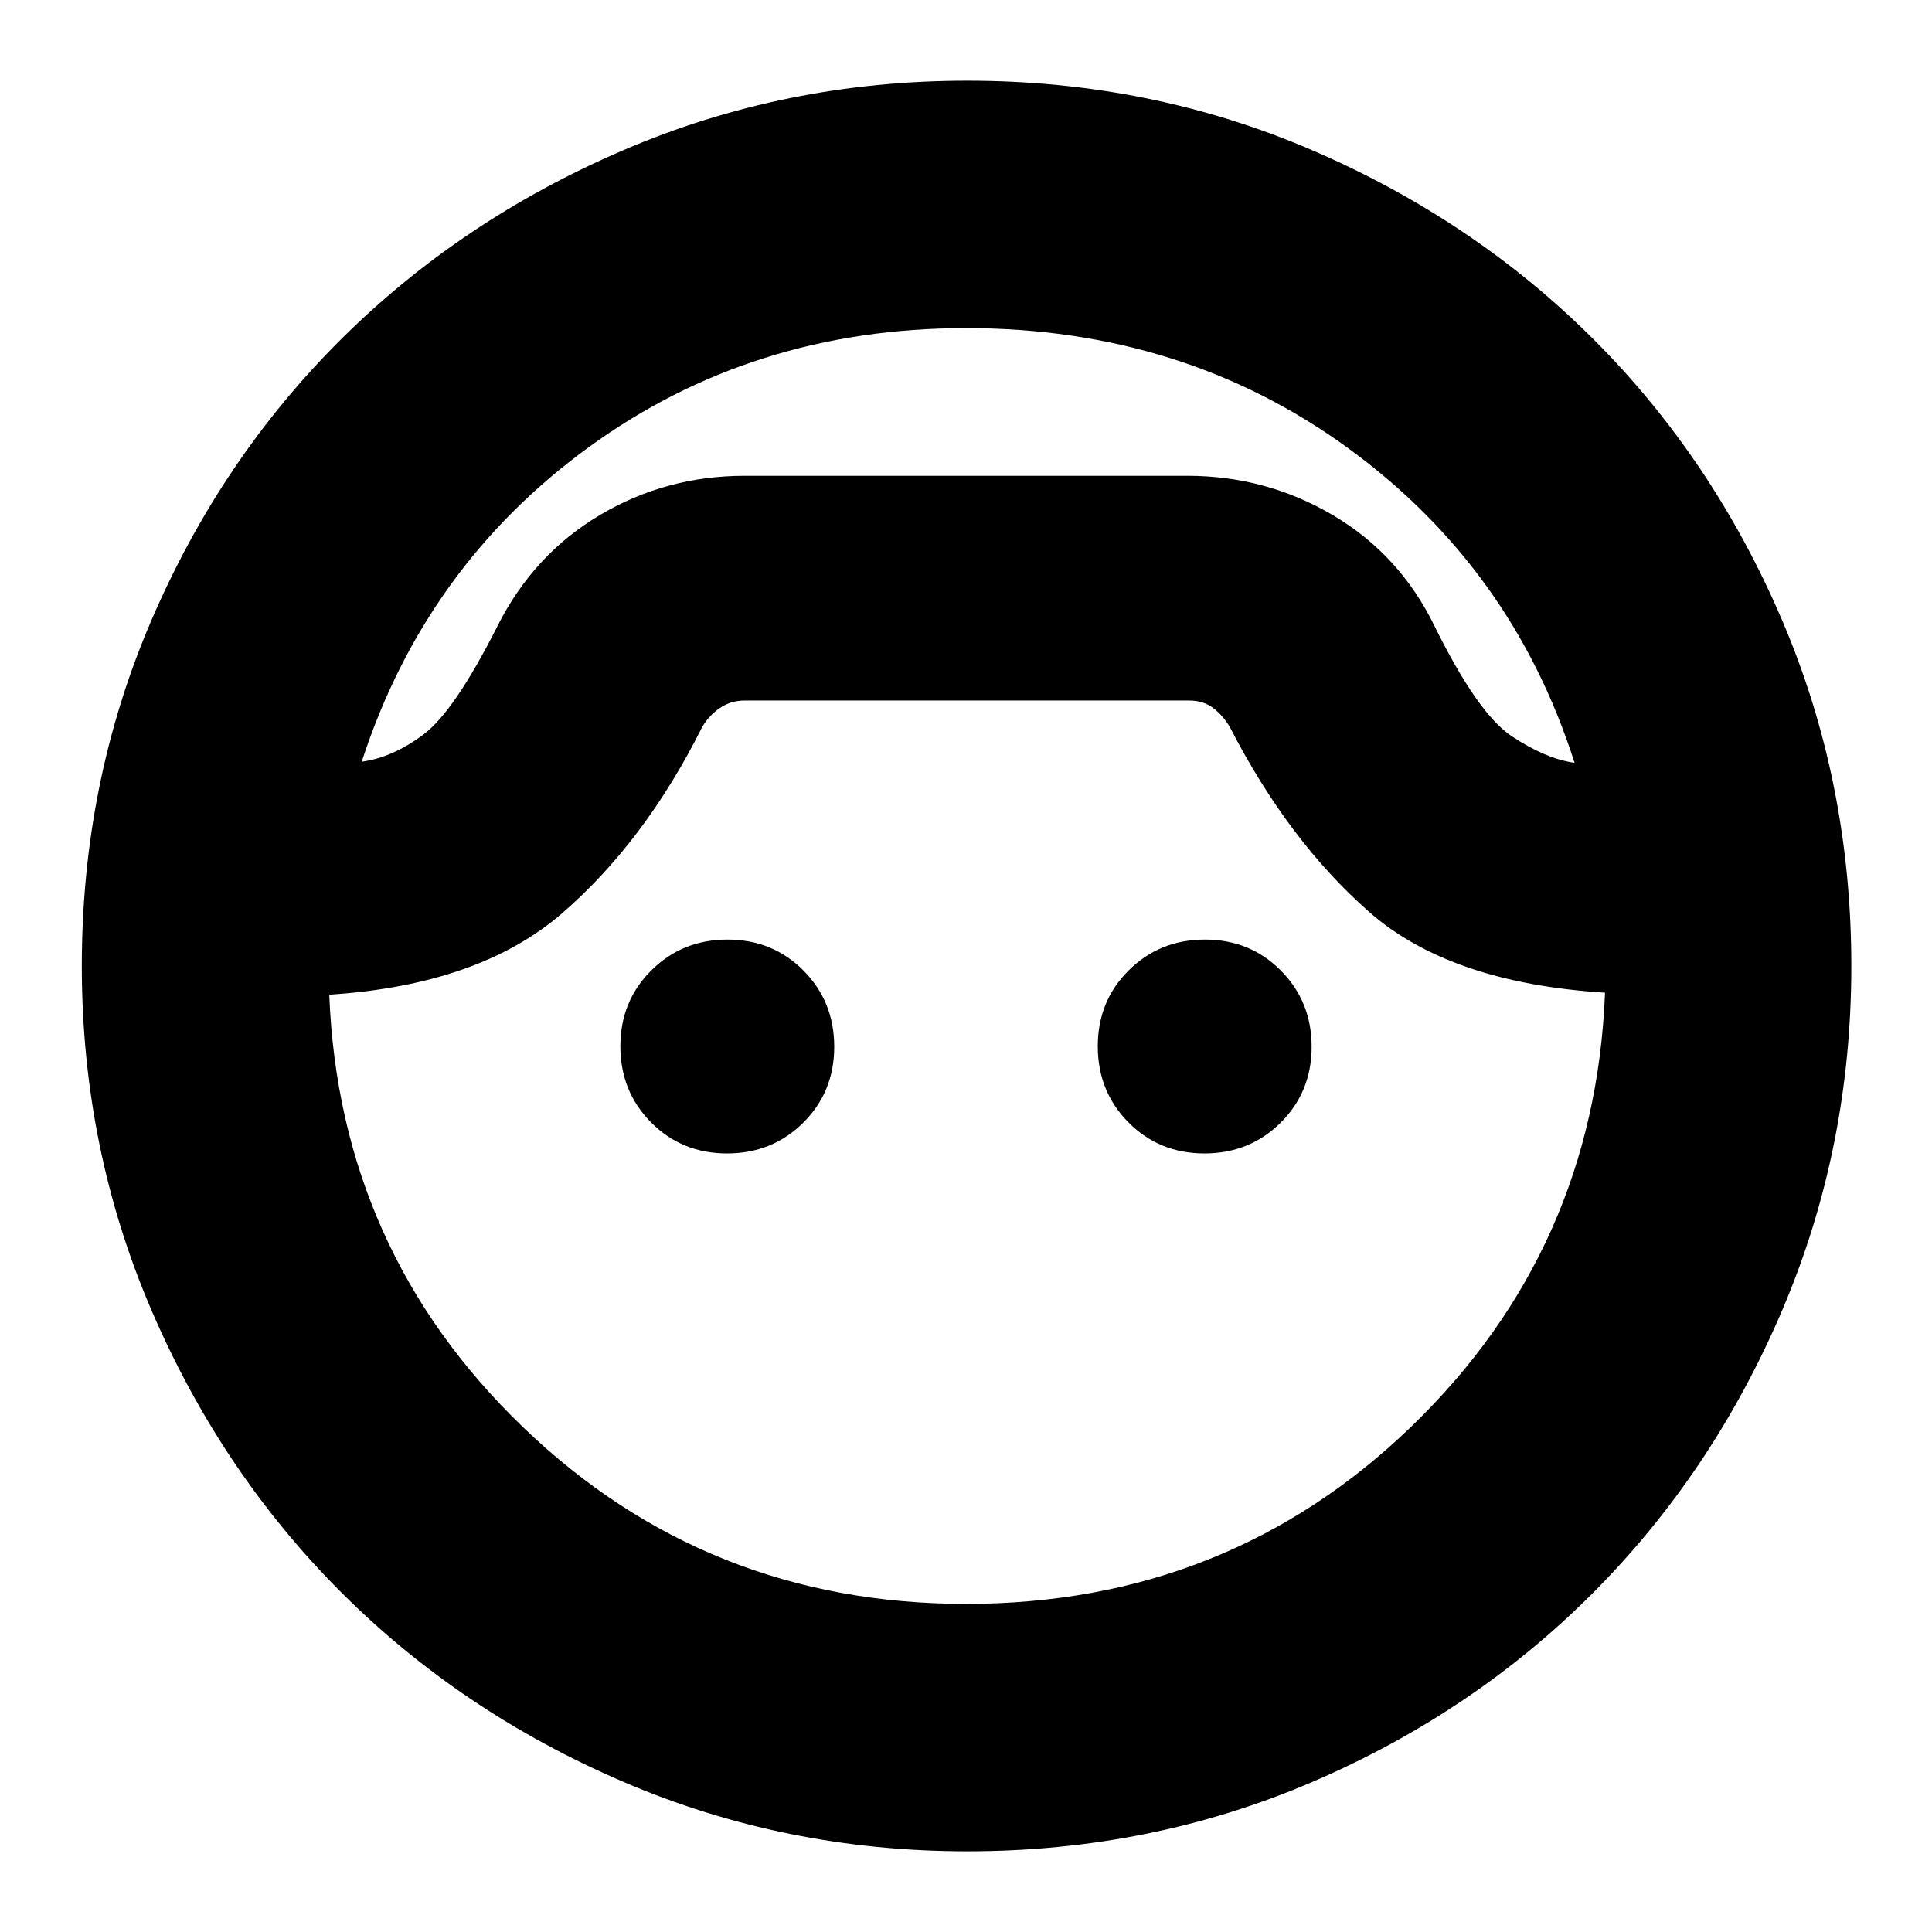 <svg xmlns="http://www.w3.org/2000/svg" height="24" viewBox="0 -960 960 960" width="24"><path d="M480.57-40.09q-90.53 0-171.04-34.61-80.52-34.62-140.08-94.18-59.57-59.57-94.18-140.08Q40.65-389.47 40.65-480q0-91.29 34.5-171.58 34.5-80.3 94.18-139.69 59.68-59.4 140.2-94.02 80.51-34.62 171.04-34.62 91.28 0 171.56 34.6 80.29 34.6 139.68 93.91 59.39 59.31 93.75 139.68 34.35 80.38 34.35 171.72 0 90.53-34.33 171.01-34.34 80.48-93.74 140.18-59.39 59.71-139.69 94.22-80.29 34.5-171.58 34.5ZM480-796.96q-106.1 0-187.4 59.13-81.3 59.13-112.86 156.31 15.17-2 30.56-13.42 15.4-11.41 36.87-53.93 17.9-35.58 50.8-55.14 32.9-19.56 72.03-19.56h220q39.13 0 72.31 19.56 33.19 19.56 50.52 55.14 21.47 43.52 38.37 54.72 16.89 11.19 31.19 13.19-31-97.17-112.83-156.58-81.82-59.42-189.56-59.42Zm0 633.92q130.04 0 221.28-88.11 91.24-88.11 96.24-215.59-77.04-4.83-117.19-40.13-40.16-35.3-69.16-91.74-3.43-5.87-8.37-9.59-4.93-3.71-11.8-3.71H370q-6.87 0-12.3 3.71-5.44 3.72-8.87 9.59-28.44 56.87-69.59 92.46-41.15 35.58-115.63 40.41 5 127.04 96.25 214.87T480-163.04ZM361.28-386.87q-22.45 0-37.74-15.39-15.28-15.4-15.28-37.85 0-22.46 15.4-37.74 15.39-15.28 37.84-15.28 22.46 0 37.74 15.39 15.28 15.4 15.28 37.85 0 22.46-15.39 37.74-15.4 15.28-37.85 15.28Zm237.22 0q-22.46 0-37.74-15.39-15.28-15.4-15.28-37.85 0-22.46 15.39-37.74 15.4-15.28 37.85-15.28 22.45 0 37.74 15.39 15.28 15.4 15.28 37.85 0 22.46-15.4 37.74-15.39 15.28-37.84 15.28Zm-117.93-336.7Z"/></svg>